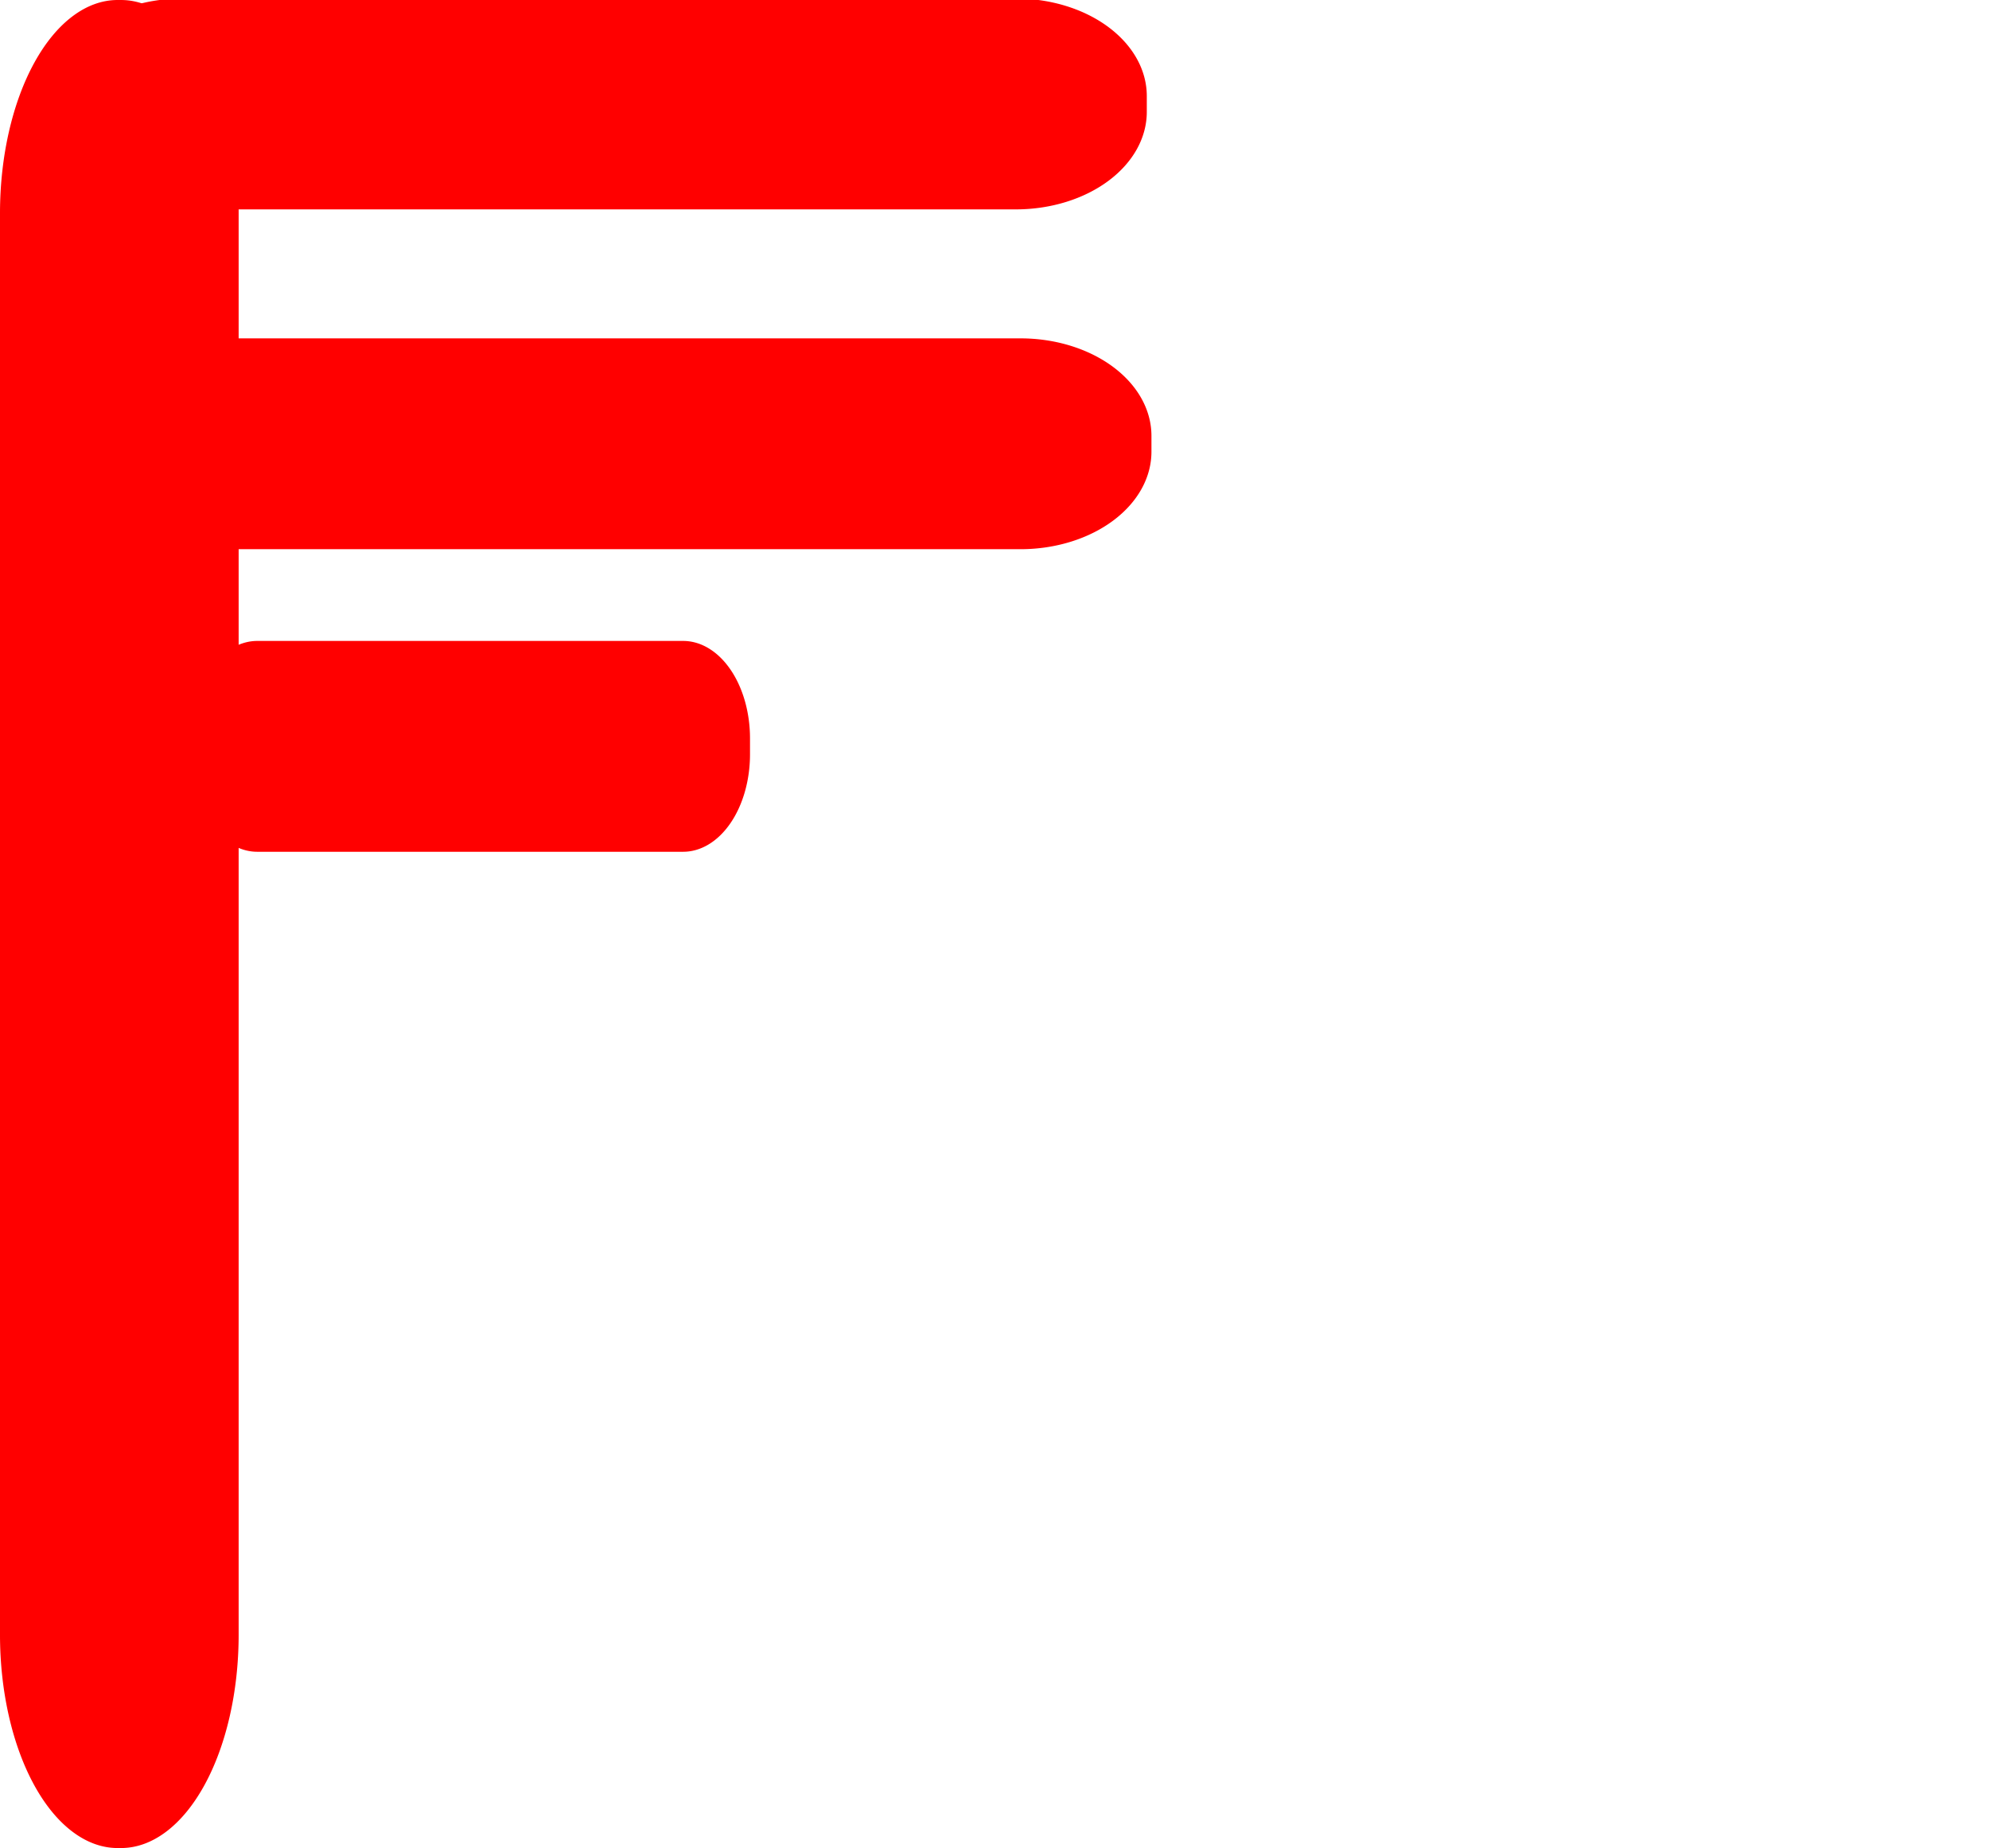 <?xml version="1.0" encoding="UTF-8" standalone="no"?>
<svg
   xmlns:dc="http://purl.org/dc/elements/1.1/"
   xmlns:cc="http://creativecommons.org/ns#"
   xmlns:rdf="http://www.w3.org/1999/02/22-rdf-syntax-ns#"
   xmlns:svg="http://www.w3.org/2000/svg"
   xmlns="http://www.w3.org/2000/svg"
   xmlns:sodipodi="http://sodipodi.sourceforge.net/DTD/sodipodi-0.dtd"
   xmlns:inkscape="http://www.inkscape.org/namespaces/inkscape"
   t="1602813568626"
   class="icon"
   viewBox="0 0 1102 1024"
   version="1.1"
   p-id="2446"
   width="215.234"
   height="200"
   id="svg2496"
   sodipodi:docname="level_5.svg"
   inkscape:version="0.92.5 (0.92.5+69)">
  <sodipodi:namedview
     pagecolor="#ffffff"
     bordercolor="#666666"
     borderopacity="1"
     objecttolerance="10"
     gridtolerance="10"
     guidetolerance="10"
     inkscape:pageopacity="0"
     inkscape:pageshadow="2"
     inkscape:window-width="2560"
     inkscape:window-height="1526"
     id="namedview2498"
     showgrid="false"
     inkscape:zoom="5.955"
     inkscape:cx="151.19401"
     inkscape:cy="100"
     inkscape:window-x="0"
     inkscape:window-y="0"
     inkscape:window-maximized="1"
     inkscape:current-layer="svg2496" />
  <defs
     id="defs2488">
    <style
       type="text/css"
       id="style2486" />
  </defs>
  <path
     d="m 65.177,0 h 1.868 a 65.177,118.154 0 0 1 65.177,118.154 v 787.692 A 65.177,118.154 0 0 1 67.045,1024 H 65.177 A 65.177,118.154 0 0 1 0,905.846 V 118.154 A 65.177,118.154 0 0 1 65.177,0 Z"
     p-id="2447"
     id="path2490"
     style="fill:#ff0000;fill-opacity:1;stroke-width:0.743"
     inkscape:connector-curvature="0" />
  <path
     style="fill:#ff0000;fill-opacity:1;stroke-width:0.511"
     inkscape:connector-curvature="0"
     d="M 562.841,116.016 H 100.91 A 72.537,54.005 0 0 1 28.373,62.012 v -8.812 A 72.537,54.005 0 0 1 100.91,-0.805 H 562.841 A 72.537,54.005 0 0 1 635.379,53.199 v 8.812 a 72.537,54.005 0 0 1 -72.537,54.005 z"
     p-id="3178"
     id="path1854" />
  <path
     style="fill:#ff0000;fill-opacity:1;stroke-width:0.511"
     inkscape:connector-curvature="0"
     d="M 565.421,304.308 H 103.489 A 72.537,54.005 0 0 1 30.952,250.304 v -8.812 a 72.537,54.005 0 0 1 72.537,-54.005 h 461.931 a 72.537,54.005 0 0 1 72.537,54.005 v 8.812 a 72.537,54.005 0 0 1 -72.537,54.005 z"
     p-id="3178"
     id="path1854-6" />
  <path
     style="fill:#ff0000;fill-opacity:1;stroke-width:0.366"
     inkscape:connector-curvature="0"
     d="M 378.487,471.966 H 142.541 a 37.051,54.005 0 0 1 -37.051,-54.005 v -8.812 a 37.051,54.005 0 0 1 37.051,-54.005 h 235.946 a 37.051,54.005 0 0 1 37.051,54.005 v 8.812 a 37.051,54.005 0 0 1 -37.051,54.005 z"
     p-id="3178"
     id="path1854-3" />
</svg>

